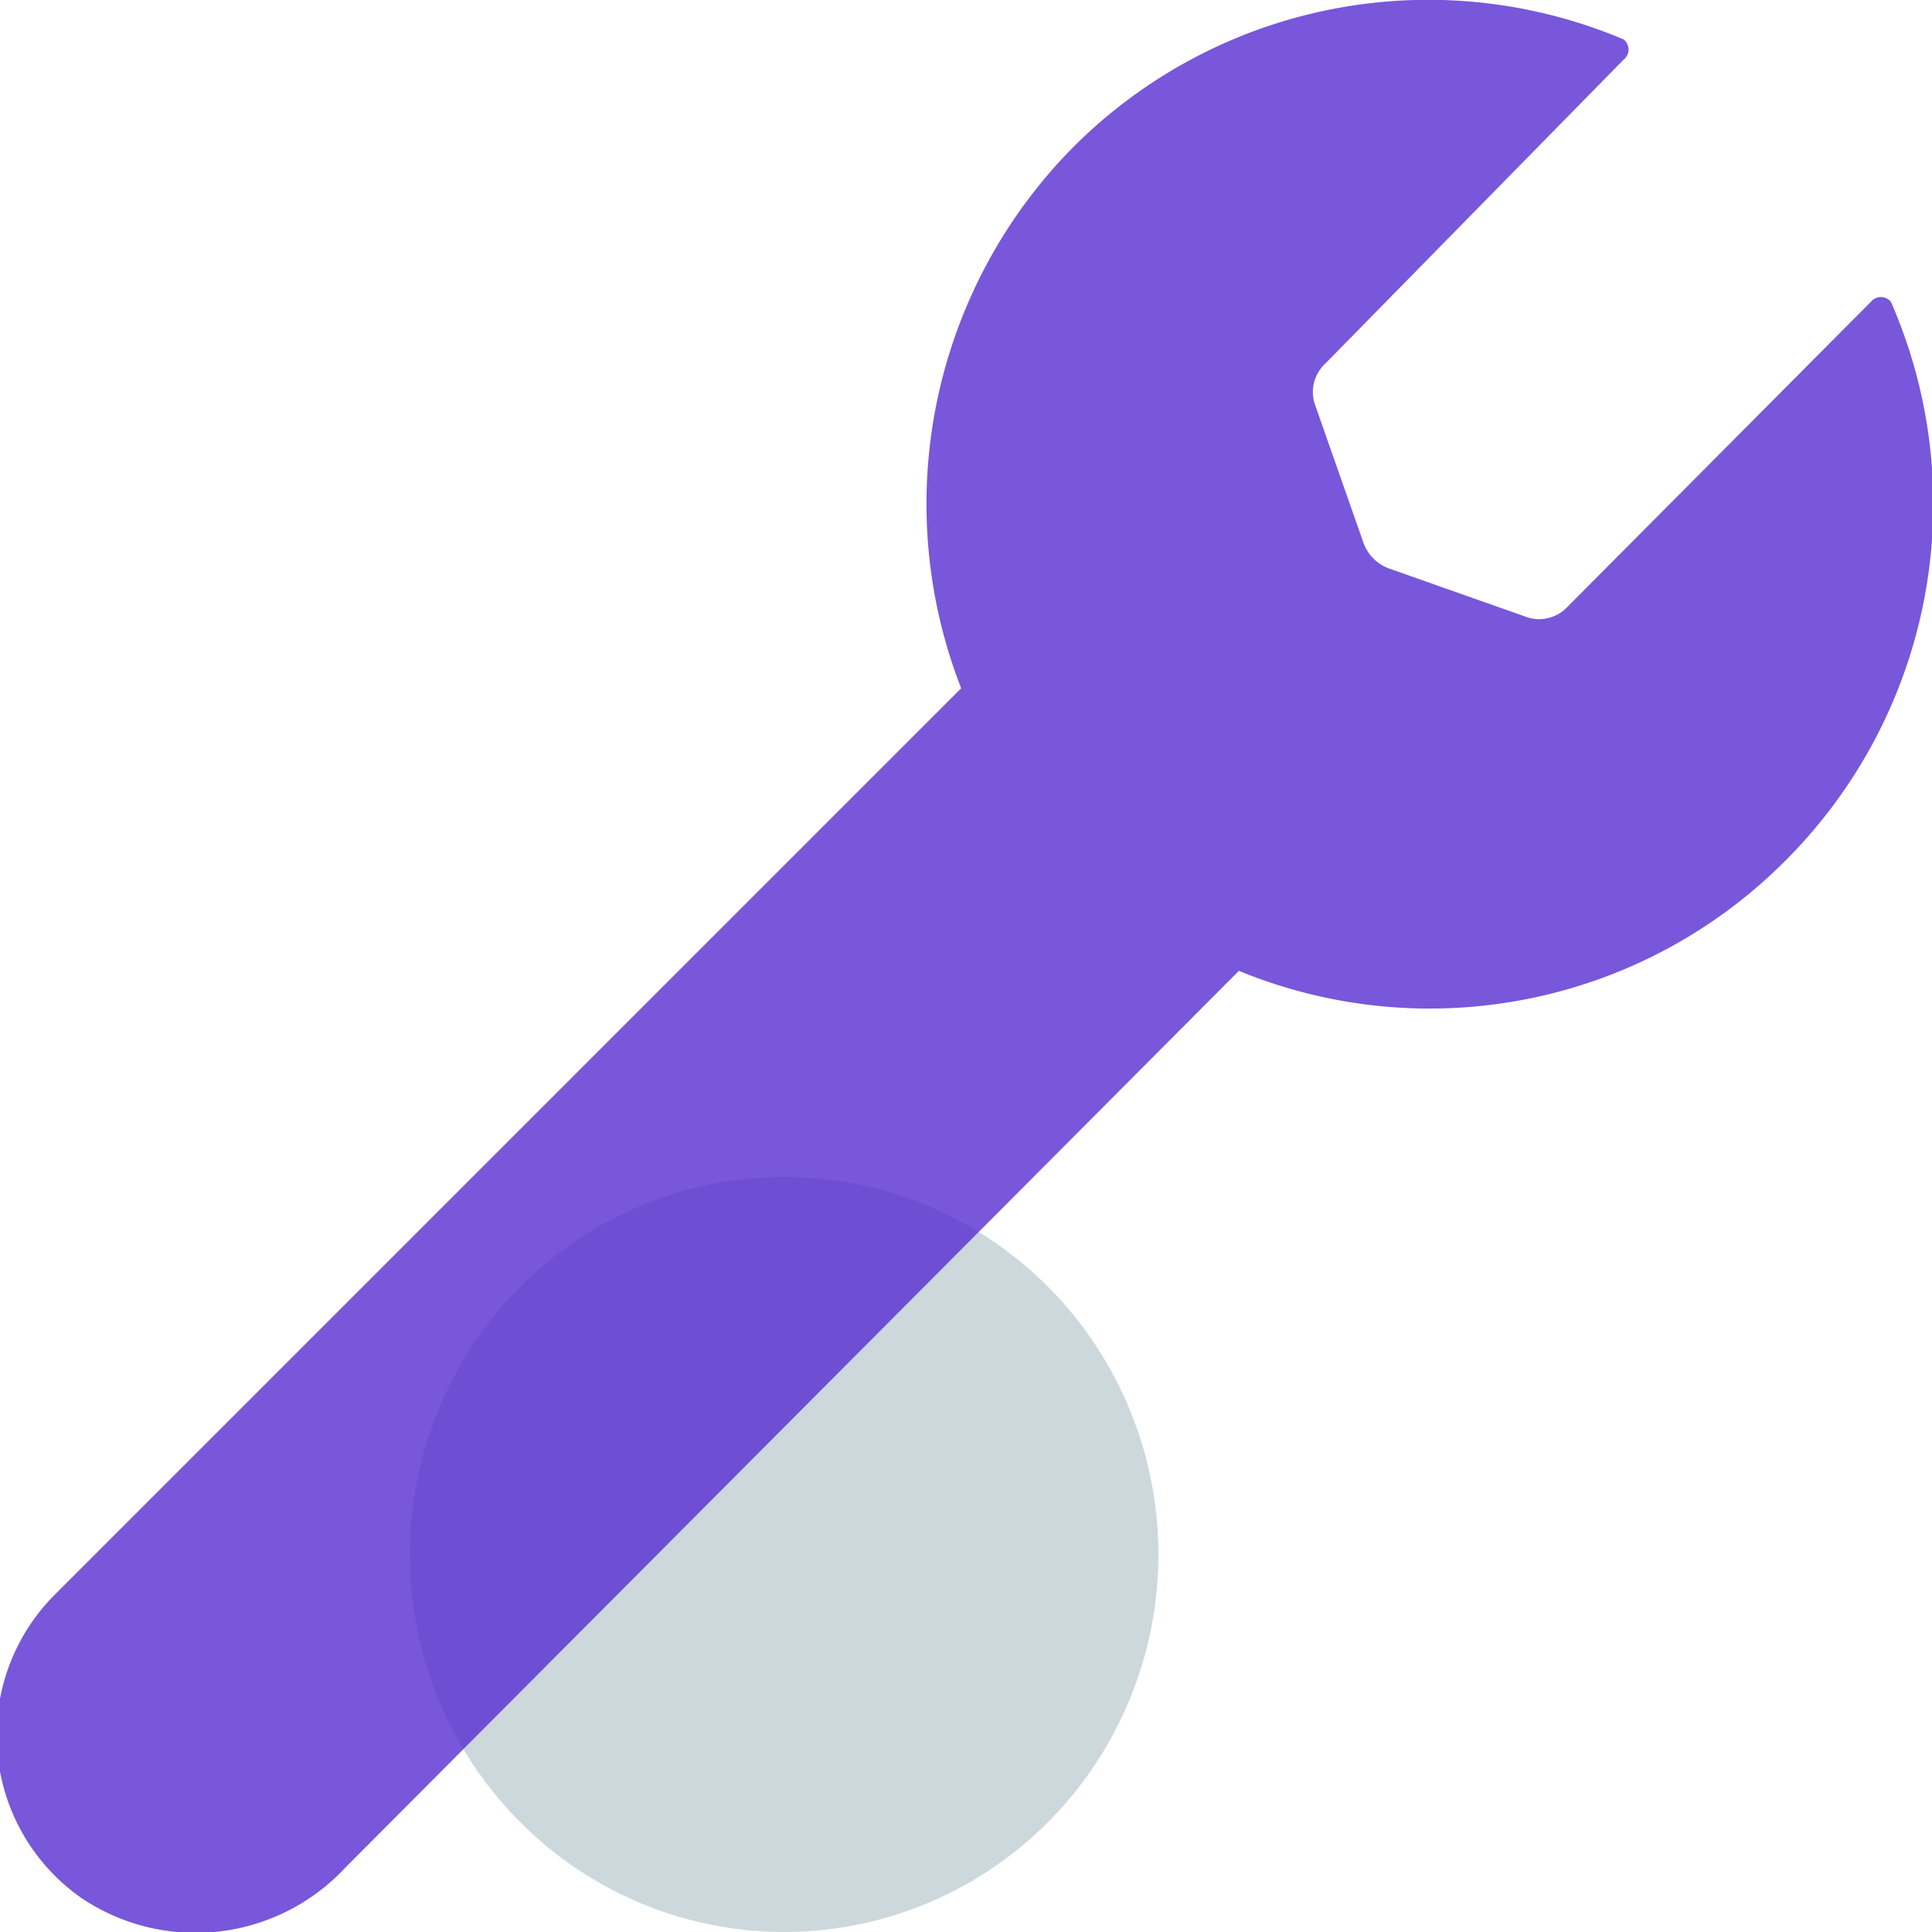 <svg viewBox="0 0 24 24" xmlns="http://www.w3.org/2000/svg"><ellipse cx="9.74" cy="19.31" fill="#cdd8dd" rx="4.65" ry="4.69"/><path d="m22.17 10.7a6.23 6.23 0 0 1 -6.78 1.36l-11.1 11.14a2.54 2.54 0 0 1 -3.29.37 2.47 2.47 0 0 1 -.32-3.76l11.26-11.26a6.3 6.3 0 0 1 1.39-6.72 6.23 6.23 0 0 1 6.84-1.34.16.16 0 0 1 0 .25l-3.71 3.78a.48.48 0 0 0 -.12.52l.6 1.71a.53.53 0 0 0 .31.31l1.7.6a.48.48 0 0 0 .52-.12l3.77-3.79a.16.16 0 0 1 .25 0 6.26 6.26 0 0 1 -1.32 6.95z" fill="#572dd1" opacity=".8"/></svg>